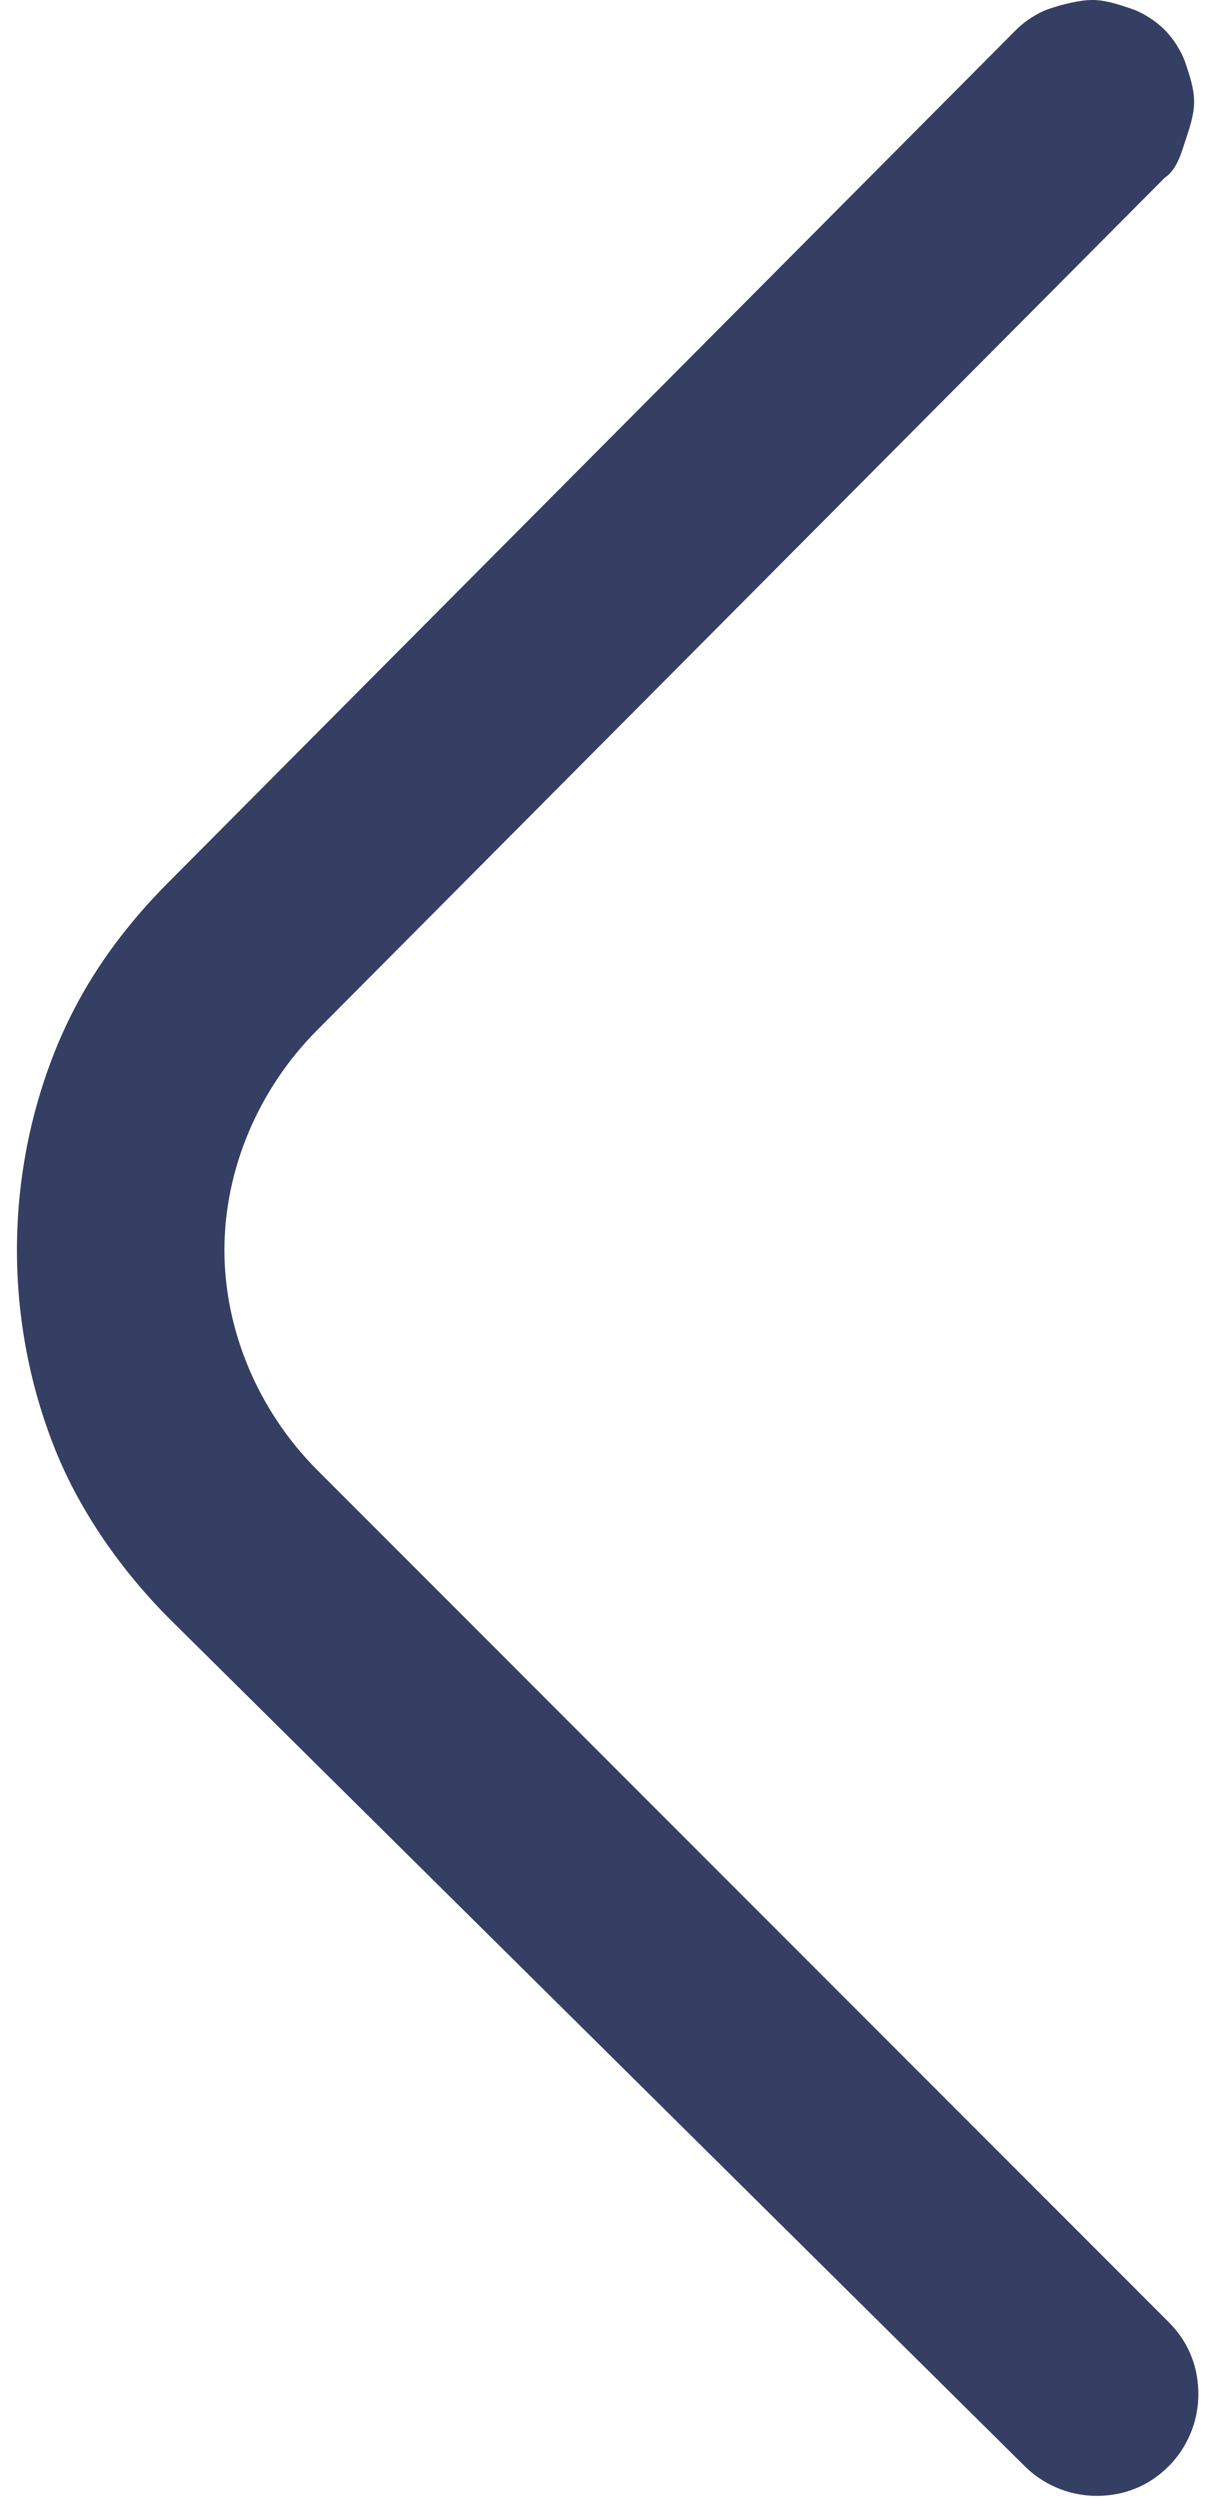 <?xml version="1.0" encoding="utf-8"?>
<!-- Generator: Adobe Illustrator 25.2.3, SVG Export Plug-In . SVG Version: 6.00 Build 0)  -->
<svg version="1.1" id="Слой_1" xmlns="http://www.w3.org/2000/svg" xmlns:xlink="http://www.w3.org/1999/xlink" x="0px" y="0px"
	 viewBox="0 0 29 59" style="enable-background:new 0 0 29 59;" xml:space="preserve">
<style type="text/css">
	.st0{fill:#353F63;}
</style>
<path class="st0" d="M25.8,0c0.3,0,0.6,0.1,0.9,0.2c0.3,0.1,0.6,0.3,0.8,0.5c0.2,0.2,0.4,0.5,0.5,0.8c0.1,0.3,0.2,0.6,0.2,0.9
	s-0.1,0.6-0.2,0.9S27.8,4,27.5,4.2L7.5,24.3c-1.4,1.4-2.2,3.3-2.2,5.2s0.8,3.8,2.2,5.2l20.1,20.1c0.5,0.5,0.7,1.1,0.7,1.7
	c0,0.7-0.3,1.3-0.7,1.7c-0.5,0.5-1.1,0.7-1.7,0.7c-0.7,0-1.3-0.3-1.7-0.7L4,38.2c-1.1-1.1-2.1-2.5-2.7-4c-0.6-1.5-0.9-3.1-0.9-4.7
	s0.3-3.2,0.9-4.7c0.6-1.5,1.5-2.8,2.7-4L24,0.7c0.2-0.2,0.5-0.4,0.8-0.5C25.1,0.1,25.5,0,25.8,0z"/>
</svg>
